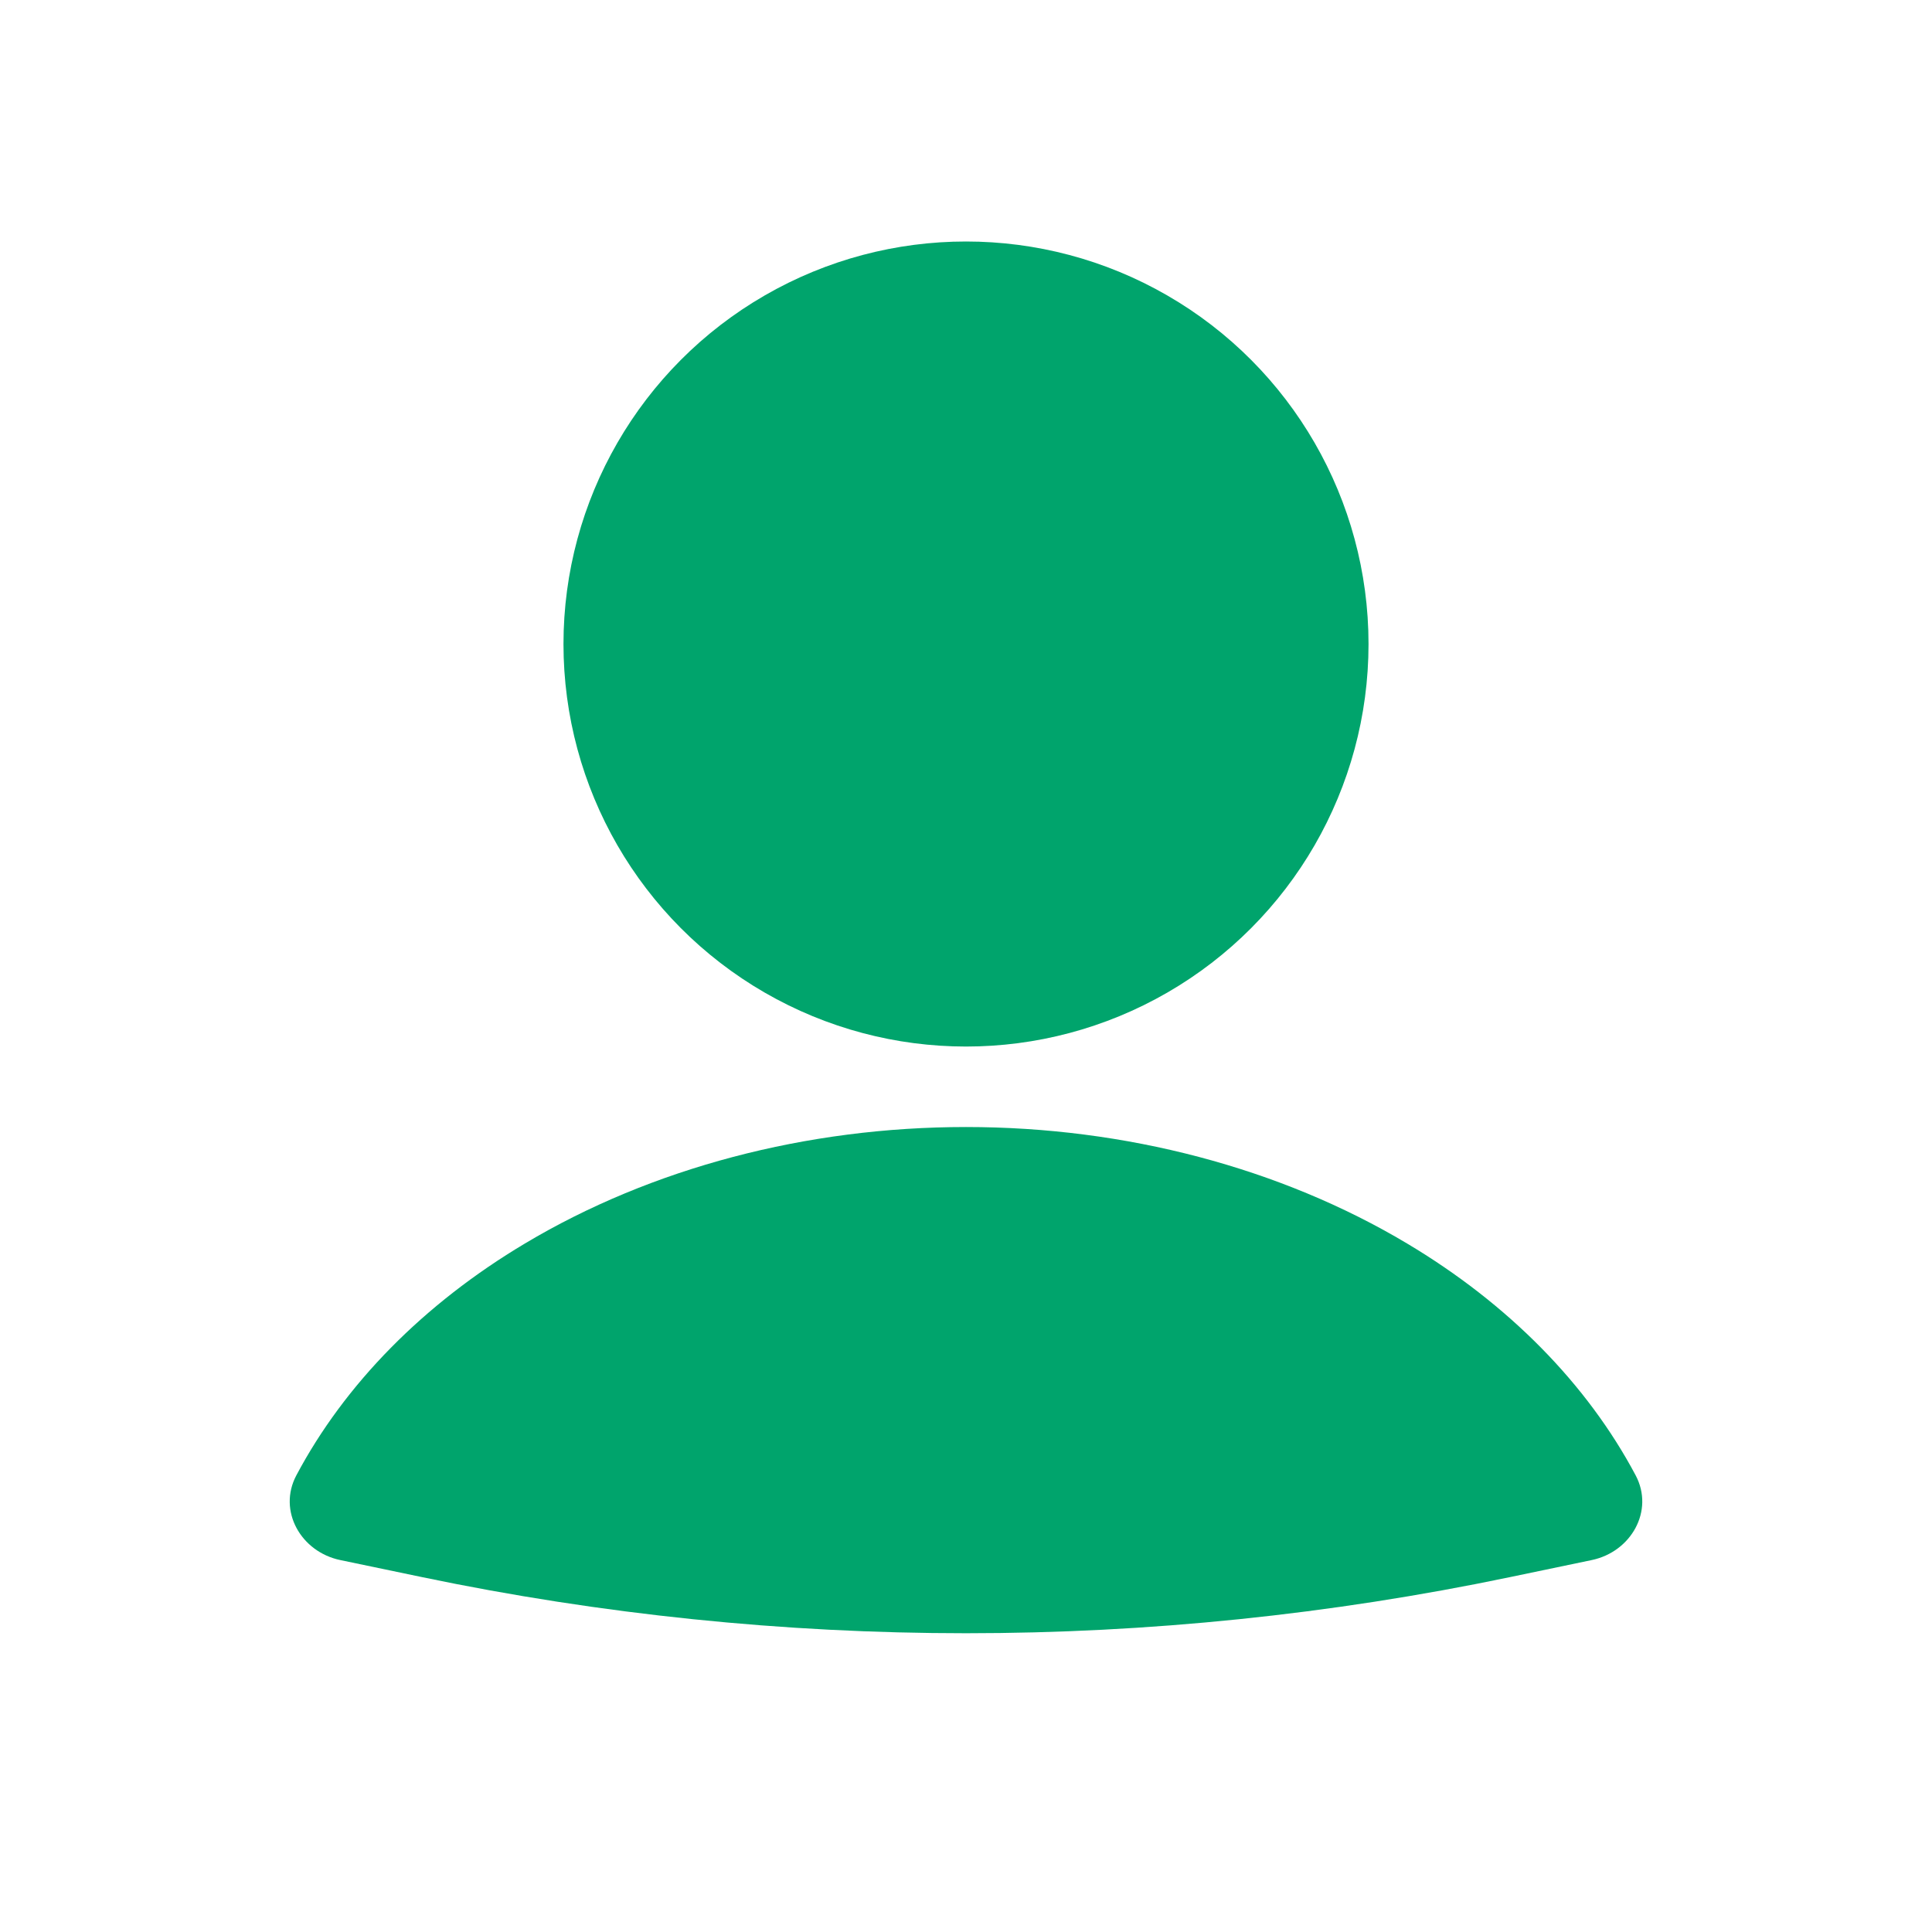 <svg width="29" height="29" viewBox="0 0 29 29" fill="none" xmlns="http://www.w3.org/2000/svg">
<path d="M23.893 23.417C24.483 23.294 24.834 22.678 24.552 22.146C23.825 20.777 22.644 19.574 21.12 18.665C19.221 17.531 16.894 16.917 14.5 16.917C12.106 16.917 9.779 17.531 7.88 18.665C6.356 19.574 5.175 20.777 4.448 22.146C4.166 22.678 4.517 23.294 5.107 23.417L6.339 23.674C11.722 24.796 17.278 24.796 22.661 23.674L23.893 23.417Z" fill="#00A46C"/>
<circle cx="14.5" cy="9.667" r="6.042" fill="#00A46C"/>
</svg>
